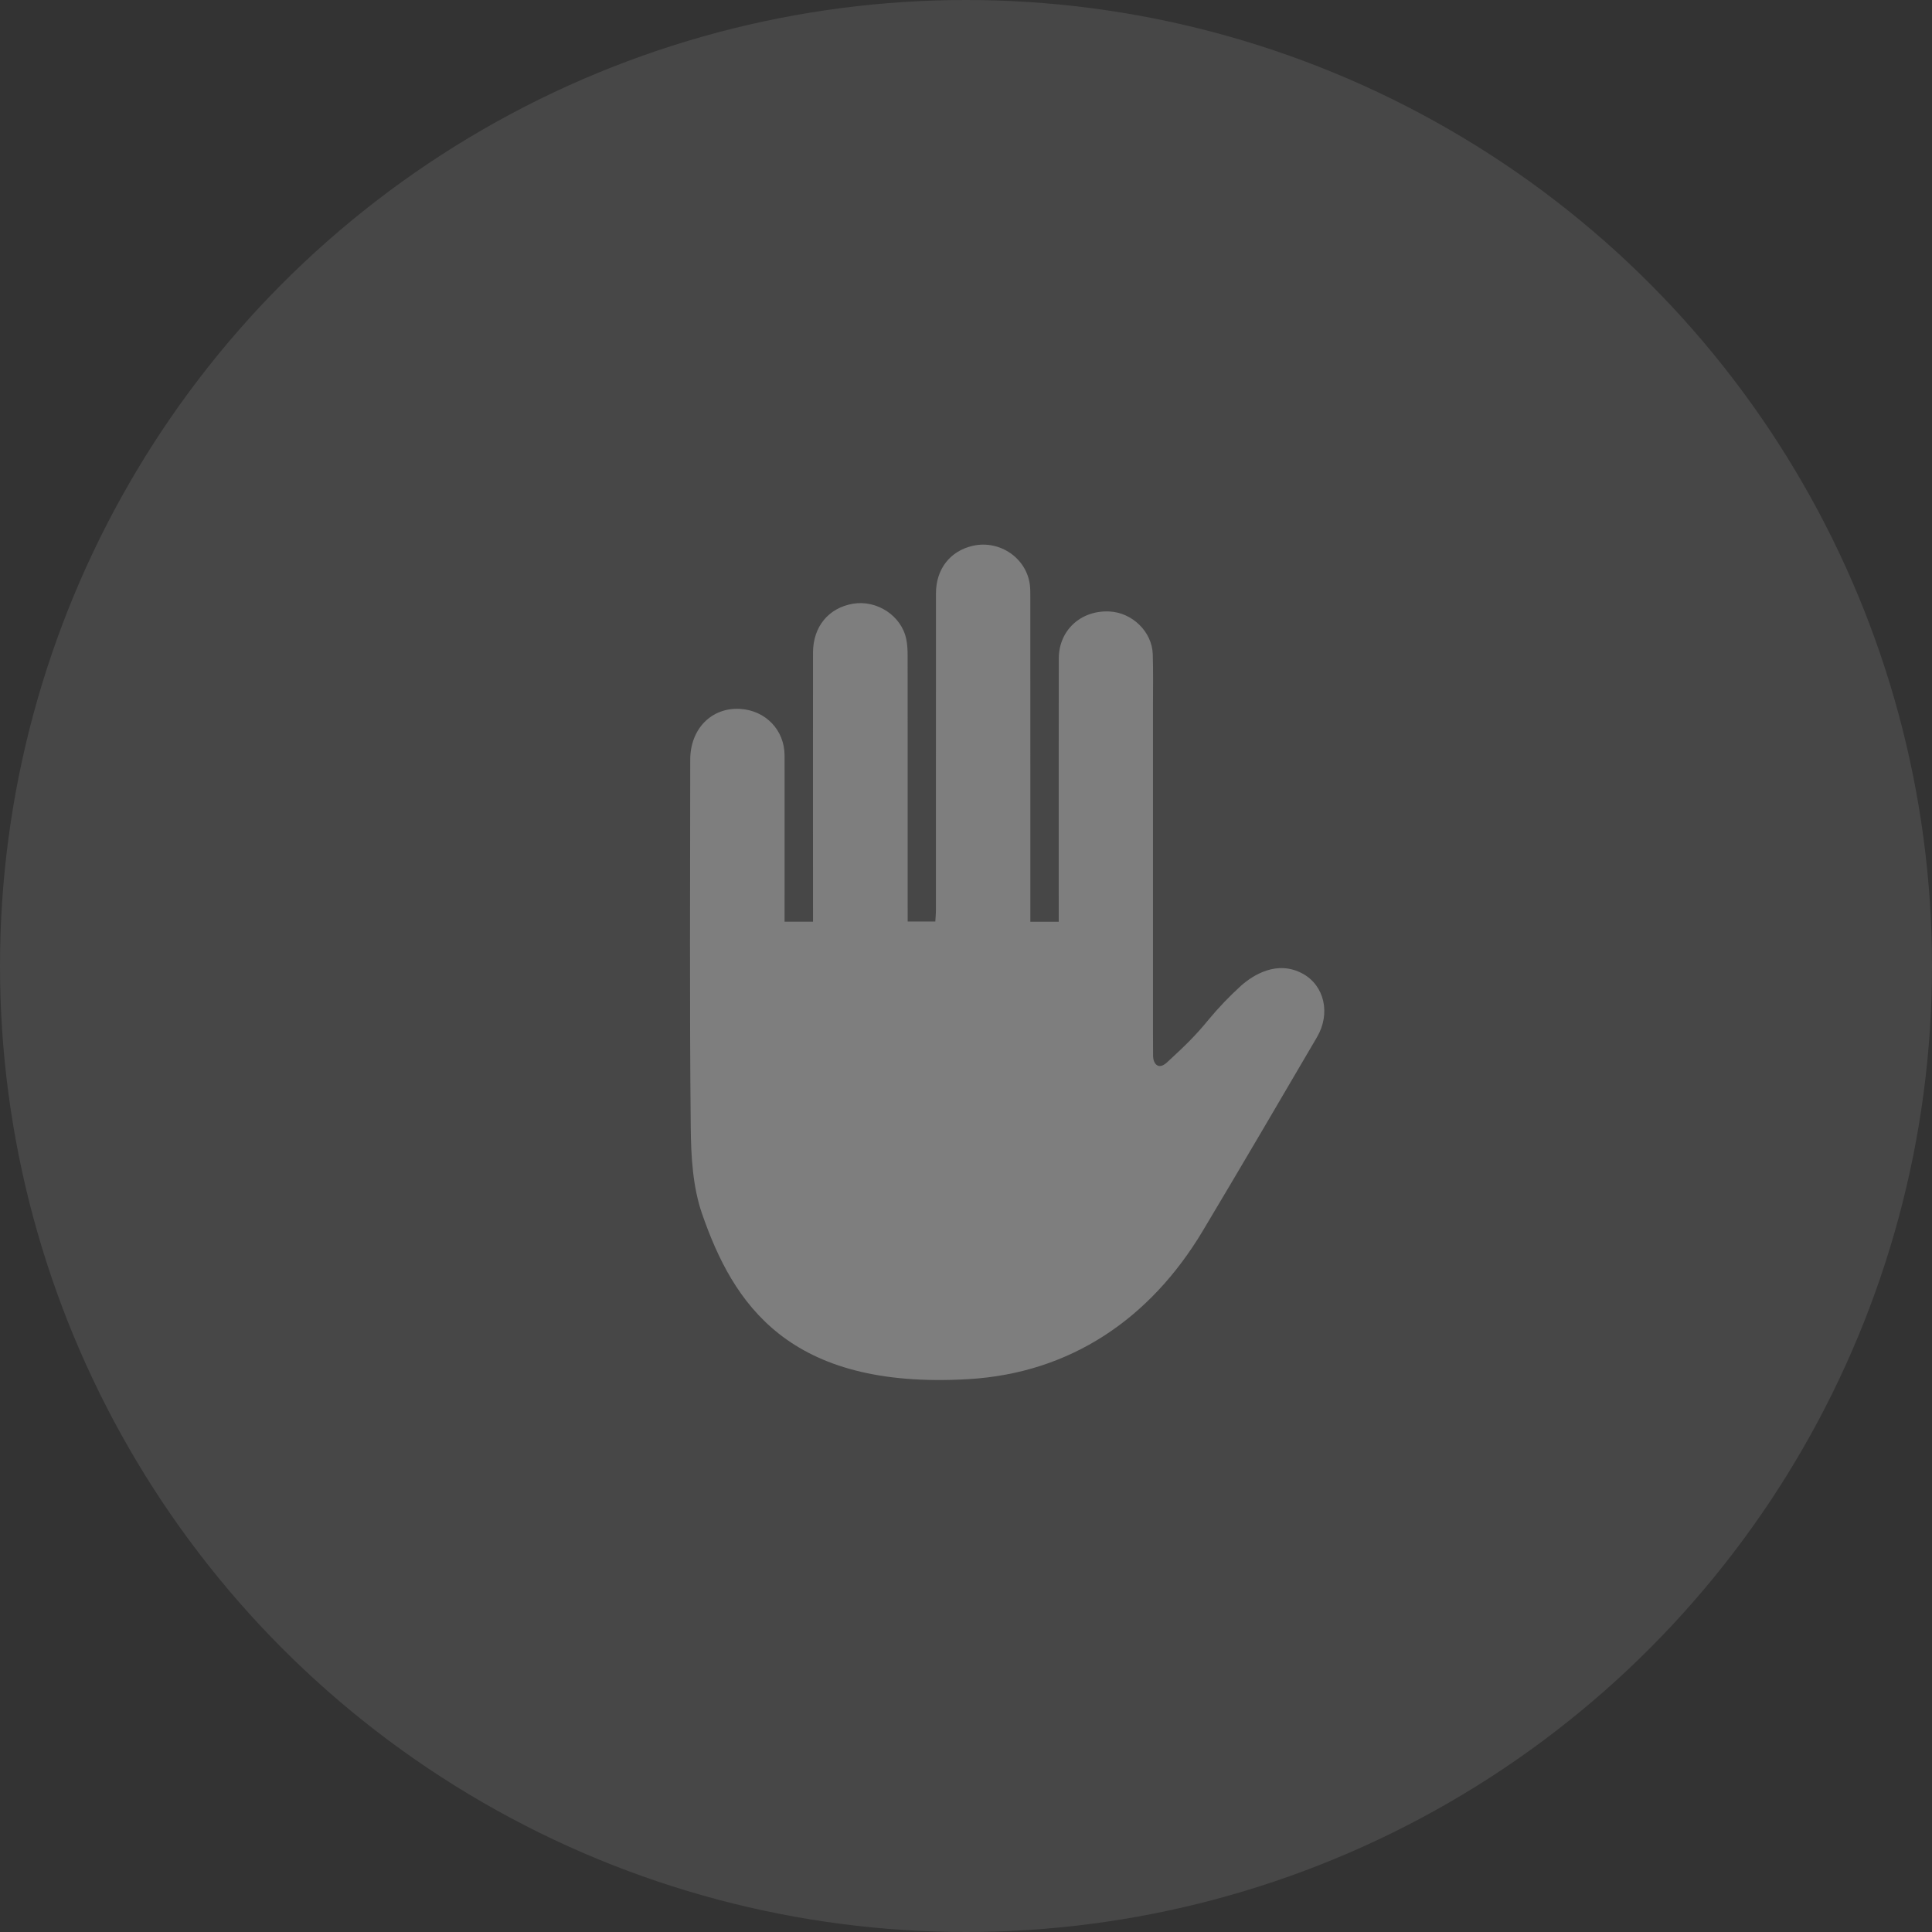 <svg width="42" height="42" viewBox="0 0 42 42" fill="none" xmlns="http://www.w3.org/2000/svg">
<rect x="0" y="0" width="42" height="42" fill="#333333" stroke="none"/>
<circle cx="21" cy="21" r="21" fill="white" fill-opacity="0.1"/>
<g opacity="0.3">
<path d="M17.674 20.037V19.768C17.674 17.908 17.672 16.048 17.674 14.188C17.675 13.623 18.011 13.216 18.541 13.125C19.064 13.036 19.596 13.385 19.701 13.893C19.726 14.012 19.731 14.137 19.731 14.259C19.732 16.091 19.732 17.924 19.732 19.756V20.033H20.333C20.337 19.954 20.346 19.869 20.346 19.785C20.347 17.489 20.346 15.194 20.347 12.898C20.348 12.369 20.656 11.977 21.149 11.865C21.736 11.733 22.319 12.134 22.389 12.72C22.399 12.808 22.398 12.897 22.398 12.985C22.399 15.247 22.399 17.508 22.399 19.77V20.038H23.016V19.773C23.016 17.954 23.014 16.135 23.017 14.316C23.018 13.701 23.497 13.263 24.119 13.293C24.614 13.317 25.044 13.733 25.06 14.22C25.072 14.594 25.065 14.969 25.065 15.344V22.429C25.065 22.531 25.065 22.858 25.067 22.96C25.07 23.116 25.176 23.273 25.369 23.096C25.759 22.736 25.977 22.528 26.268 22.173C26.488 21.907 26.727 21.658 26.982 21.426C27.238 21.201 27.762 20.861 28.322 21.168C28.79 21.425 28.933 22.03 28.63 22.547C27.807 23.953 26.984 25.358 26.148 26.757C25.003 28.673 23.267 29.849 21.058 29.981C17.125 30.215 15.933 28.324 15.261 26.383C15.059 25.799 15.022 25.133 15.016 24.506C14.989 21.843 15.004 19.179 15.005 16.516C15.005 15.843 15.47 15.374 16.09 15.411C16.644 15.444 17.055 15.871 17.056 16.424C17.058 17.541 17.056 18.658 17.056 19.775V20.037H17.674V20.037Z" fill="white"/>
</g>
</svg>

